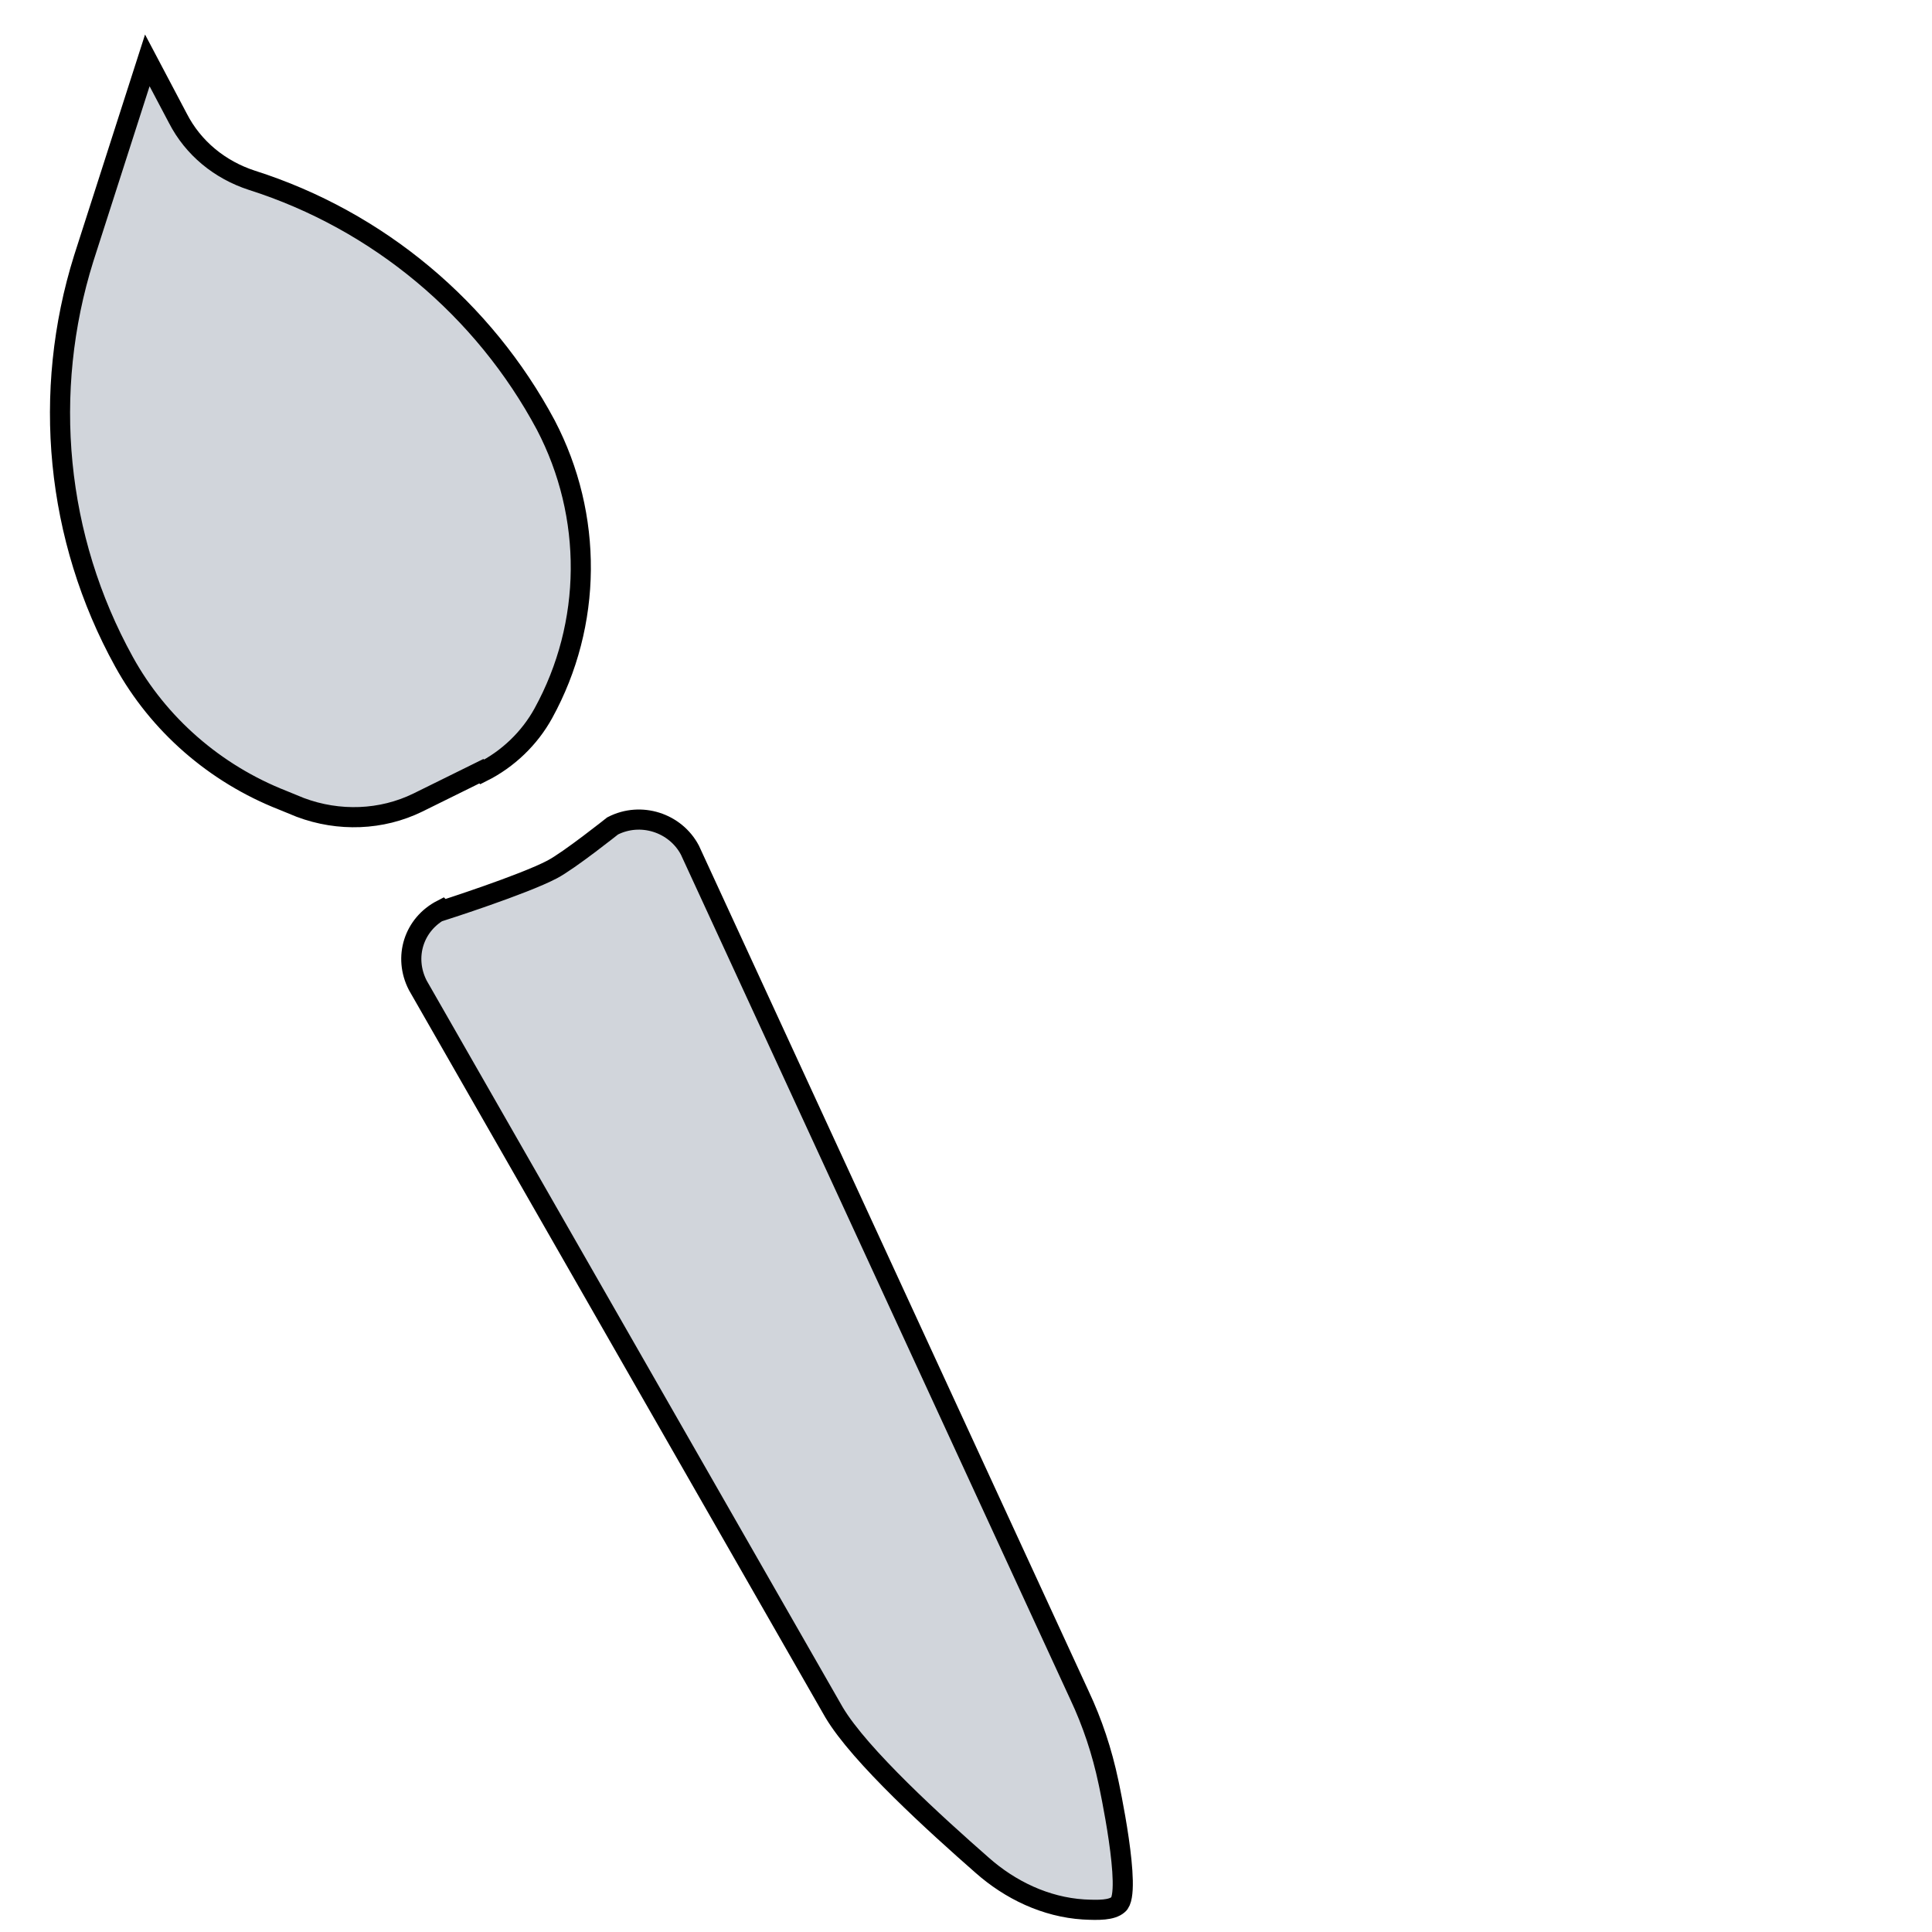 <?xml version="1.0" encoding="UTF-8"?>
<svg id="Layer_1" data-name="Layer 1" xmlns="http://www.w3.org/2000/svg" viewBox="0 0 24 24">
  <defs>
    <style>
      .cls-1 {
        fill: #d1d5db;
        stroke: #000;
        stroke-miterlimit: 10;
        stroke-width: .25px;
      }
    </style>
  </defs>
  <path class="cls-1" d="M5.5,11.31s1-.32,1.36-.51c.21-.11.75-.54.75-.54.35-.18.78-.04.96.3l4.84,10.5c.16.34.28.7.36,1.08,0,0,.3,1.38.12,1.52-.08.07-.24.07-.43.06-.47-.03-.91-.24-1.26-.55-.57-.5-1.52-1.36-1.84-1.9l-5.17-9.03c-.18-.35-.05-.76.3-.94h0Z"/>
  <path class="cls-1" d="M5.98,9.58l-.79.39c-.45.22-.98.24-1.46.06l-.22-.09c-.84-.33-1.54-.94-1.97-1.72h0c-.85-1.54-1.02-3.35-.5-5.01L1.83.75l.38.72c.19.37.52.64.92.77h0c1.57.5,2.88,1.6,3.65,3.04h0c.59,1.13.58,2.47-.03,3.58h0c-.17.31-.44.57-.76.73h0Z"/>
</svg>